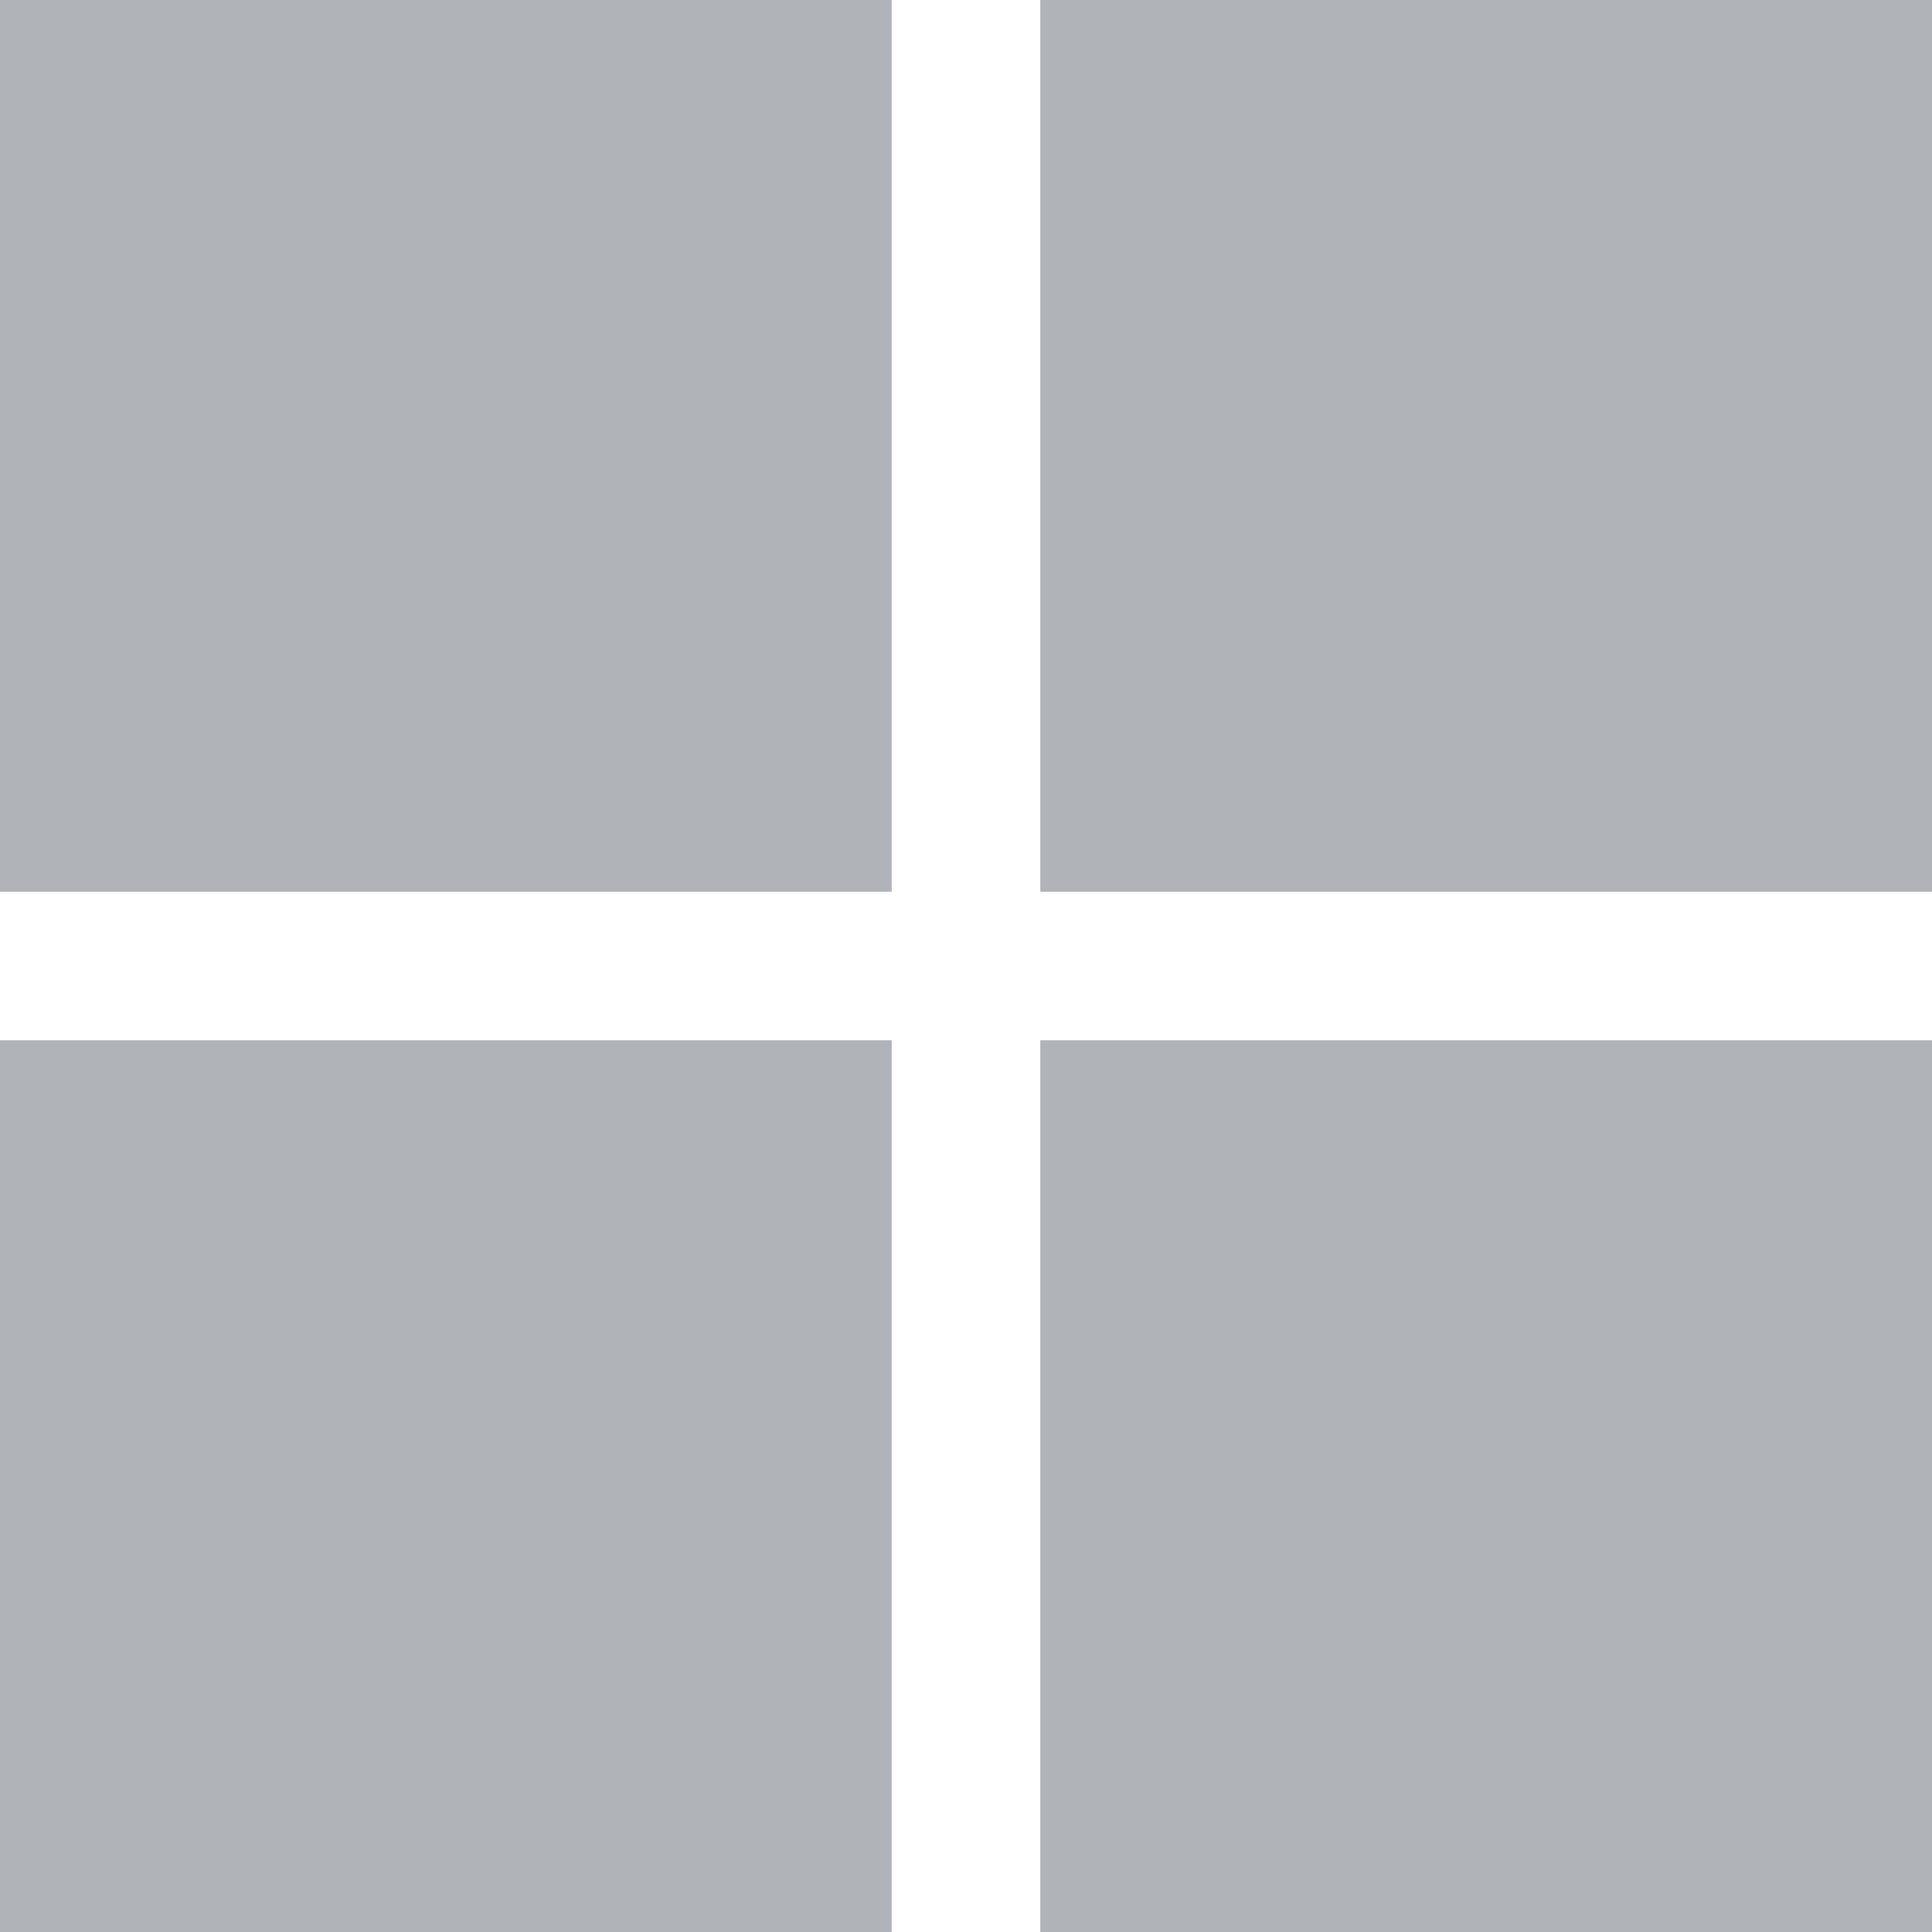 <!-- Generator: Avocode undefined - http://avocode.com -->
<svg height="13" width="13" xmlns:xlink="http://www.w3.org/1999/xlink" xmlns="http://www.w3.org/2000/svg" viewBox="0 0 13 13">
    <path fill="#b0b3b7" fill-rule="evenodd" d="M 0 0 C 0 0 6 0 6 0 C 6 0 6 6 6 6 C 6 6 0 6 0 6 C 0 6 0 0 0 0 Z M 7 0 C 7 0 13 0 13 0 C 13 0 13 6 13 6 C 13 6 7 6 7 6 C 7 6 7 0 7 0 Z M 7 7 C 7 7 13 7 13 7 C 13 7 13 13 13 13 C 13 13 7 13 7 13 C 7 13 7 7 7 7 Z M 0 7 C 0 7 6 7 6 7 C 6 7 6 13 6 13 C 6 13 0 13 0 13 C 0 13 0 7 0 7 Z" />
</svg>
